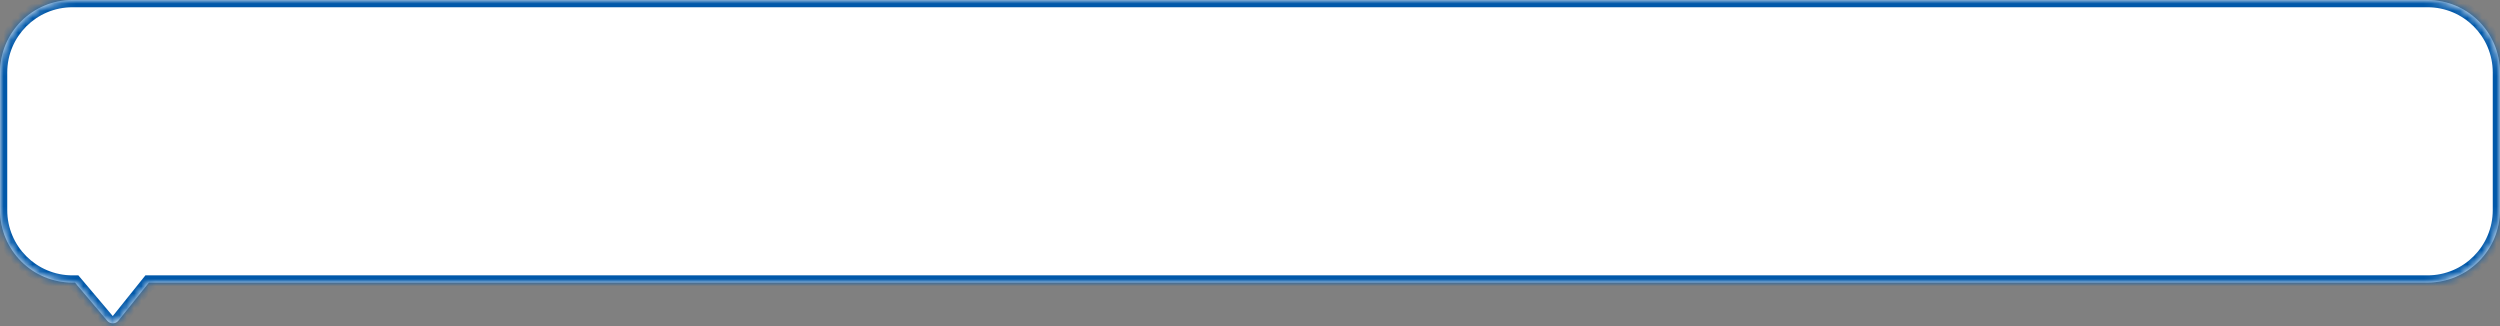 <svg width="345" height="45" viewBox="0 0 345 45" fill="none" xmlns="http://www.w3.org/2000/svg">
<rect x="0" y="0" width="345" height="45" fill="#808080" stroke="none"/>
<mask id="path-1-inside-1_2017_8" fill="white">
<path fill-rule="evenodd" clip-rule="evenodd" d="M10 0C4.477 0 0 4.477 0 10V29C0 34.523 4.477 39 10 39H10.35L14.795 44.258C15.203 44.742 15.947 44.736 16.339 44.248L20.546 39H335C340.523 39 345 34.523 345 29V10C345 4.477 340.523 0 335 0H10Z"/>
</mask>
<path fill-rule="evenodd" clip-rule="evenodd" d="M10 0C4.477 0 0 4.477 0 10V29C0 34.523 4.477 39 10 39H10.35L14.795 44.258C15.203 44.742 15.947 44.736 16.339 44.248L20.546 39H335C340.523 39 345 34.523 345 29V10C345 4.477 340.523 0 335 0H10Z" fill="white"/>
<path d="M10.35 39L11.114 38.355L10.814 38H10.35V39ZM14.795 44.258L14.031 44.904L14.795 44.258ZM16.339 44.248L15.558 43.622L15.558 43.622L16.339 44.248ZM20.546 39V38H20.066L19.766 38.374L20.546 39ZM1 10C1 5.029 5.029 1 10 1V-1C3.925 -1 -1 3.925 -1 10H1ZM1 29V10H-1V29H1ZM10 38C5.029 38 1 33.971 1 29H-1C-1 35.075 3.925 40 10 40V38ZM10.35 38H10V40H10.35V38ZM15.558 43.613L11.114 38.355L9.586 39.645L14.031 44.904L15.558 43.613ZM15.558 43.622C15.558 43.623 15.558 43.623 15.56 43.621C15.561 43.62 15.563 43.619 15.564 43.618C15.567 43.617 15.568 43.617 15.566 43.617C15.564 43.617 15.563 43.617 15.562 43.617C15.562 43.617 15.562 43.617 15.562 43.617C15.562 43.617 15.56 43.616 15.558 43.613L14.031 44.904C14.837 45.858 16.326 45.863 17.119 44.873L15.558 43.622ZM19.766 38.374L15.558 43.622L17.119 44.873L21.326 39.626L19.766 38.374ZM335 38H20.546V40H335V38ZM344 29C344 33.971 339.971 38 335 38V40C341.075 40 346 35.075 346 29H344ZM344 10V29H346V10H344ZM335 1C339.971 1 344 5.029 344 10H346C346 3.925 341.075 -1 335 -1V1ZM10 1H335V-1H10V1Z" fill="#0158A9" mask="url(#path-1-inside-1_2017_8)"/>
</svg>
